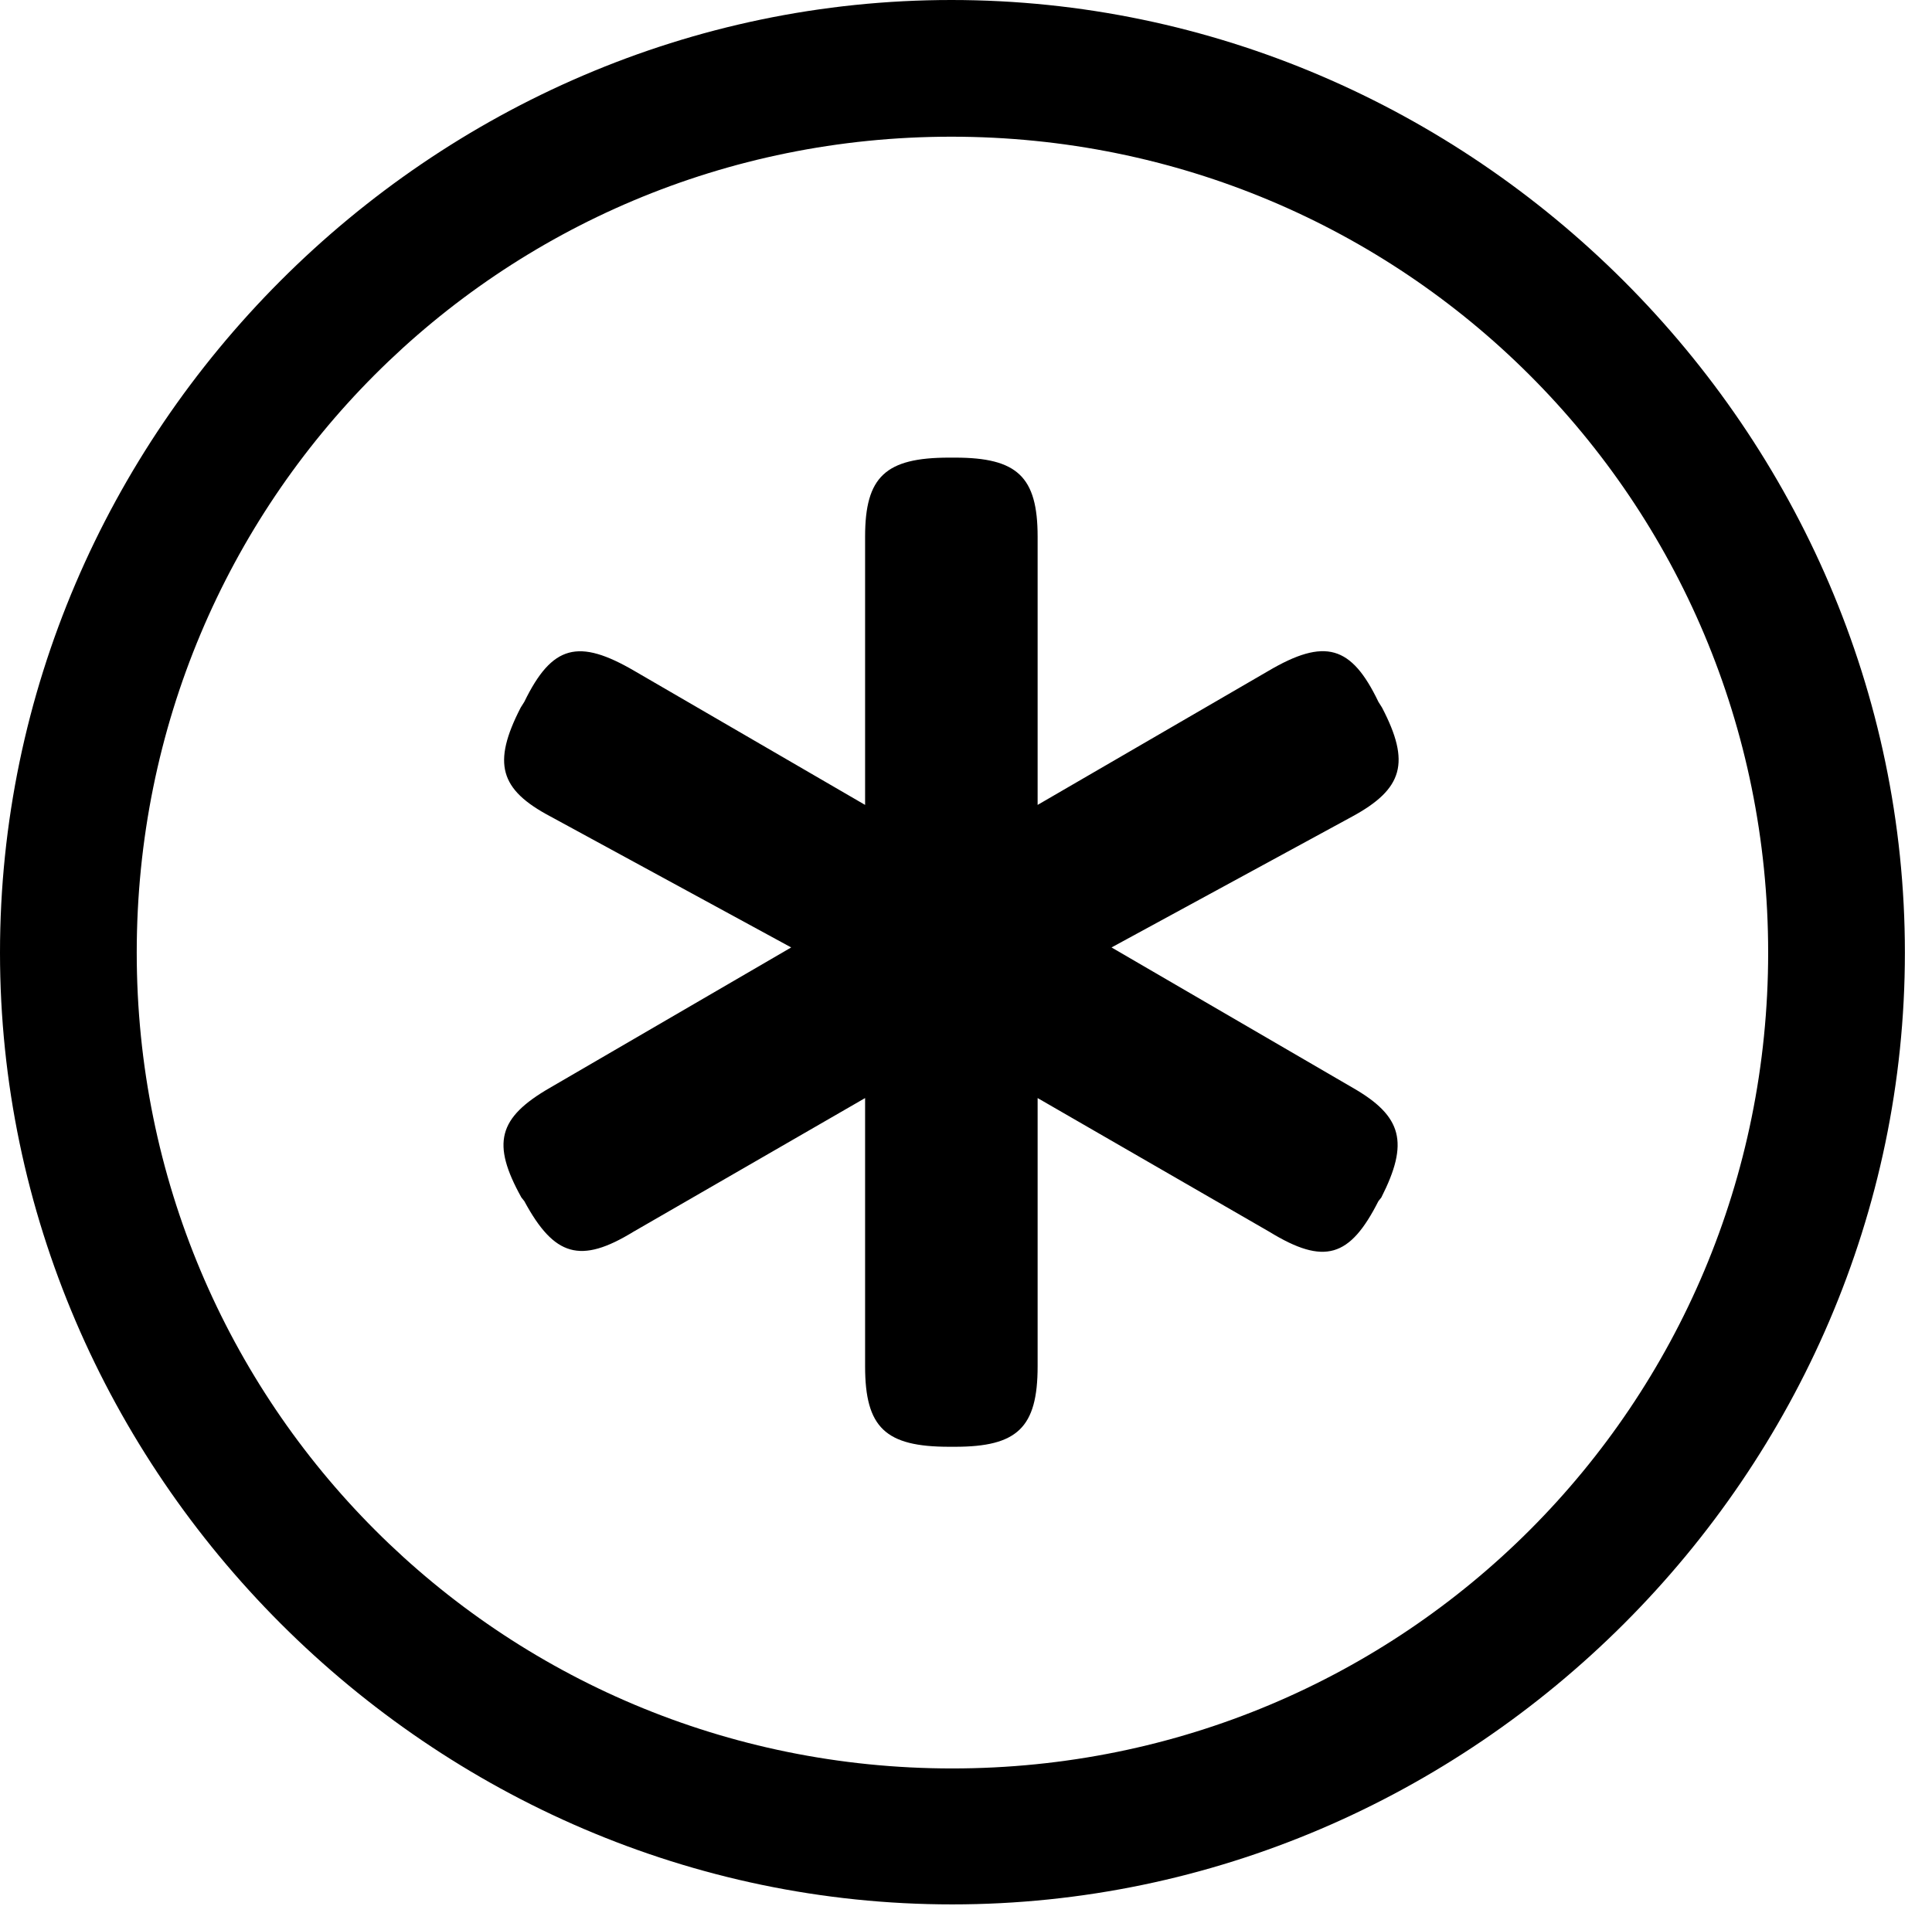 <svg version="1.1" xmlns="http://www.w3.org/2000/svg" xmlns:xlink="http://www.w3.org/1999/xlink" width="25.801" height="25.459" viewBox="0 0 25.801 25.459">
 <g>
  <rect height="25.459" opacity="0" width="25.801" x="0" y="0"/>
  <path d="M12.715 25.439C19.678 25.439 25.439 19.678 25.439 12.725C25.439 5.762 19.668 0 12.705 0C5.752 0 0 5.762 0 12.725C0 19.678 5.762 25.439 12.715 25.439ZM12.715 23.623C6.68 23.623 1.826 18.76 1.826 12.725C1.826 6.68 6.67 1.826 12.705 1.826C18.75 1.826 23.613 6.68 23.613 12.725C23.613 18.76 18.76 23.623 12.715 23.623Z" fill="currentColor"/>
  <path d="M6.953 9.453C6.572 10.195 6.67 10.547 7.354 10.908L10.566 12.656L7.344 14.531C6.65 14.932 6.562 15.273 6.963 15.996L7.002 16.045C7.402 16.787 7.754 16.885 8.457 16.455L11.553 14.668L11.553 18.252C11.553 19.072 11.826 19.326 12.676 19.326L12.754 19.326C13.584 19.326 13.857 19.072 13.857 18.252L13.857 14.668L16.953 16.455C17.686 16.904 18.027 16.797 18.408 16.045L18.447 15.996C18.818 15.264 18.73 14.912 18.066 14.531L14.844 12.656L18.057 10.908C18.74 10.537 18.838 10.185 18.457 9.453L18.408 9.375C18.047 8.623 17.695 8.516 16.934 8.965L13.857 10.752L13.857 7.168C13.857 6.367 13.584 6.113 12.754 6.113L12.676 6.113C11.826 6.113 11.553 6.367 11.553 7.168L11.553 10.752L8.477 8.965C7.725 8.525 7.373 8.613 7.002 9.375Z" fill="currentColor"/>
 </g>
</svg>
